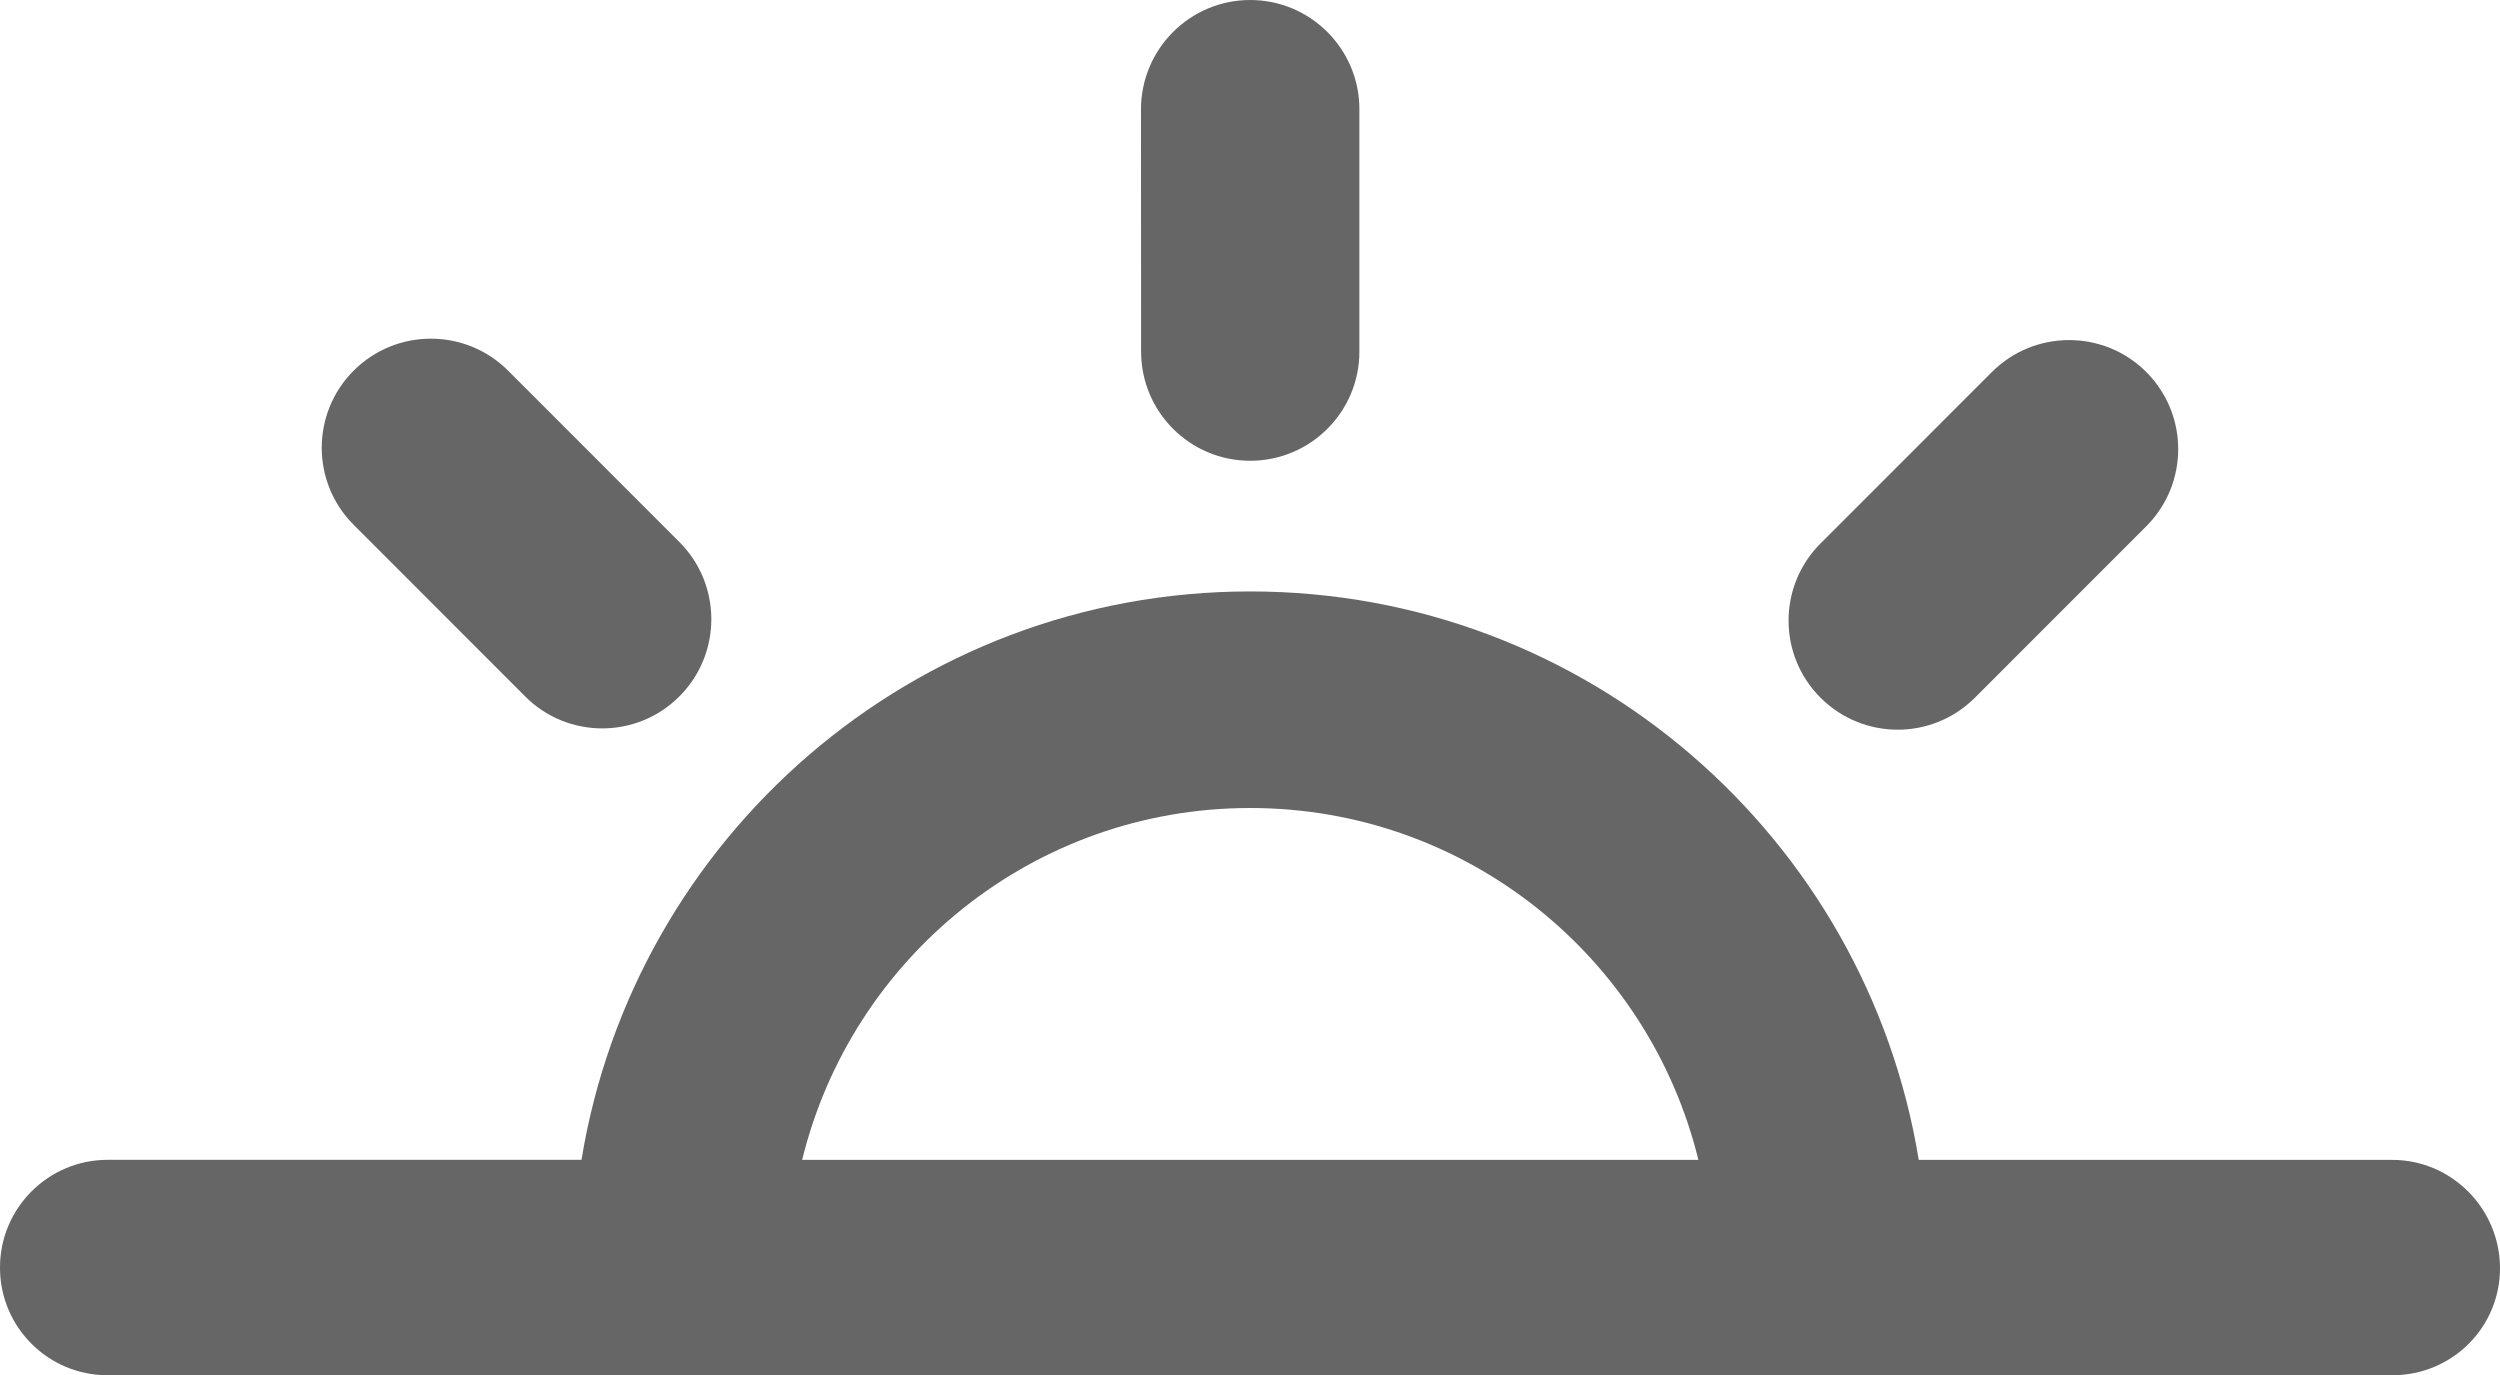 <?xml version="1.0" encoding="iso-8859-1"?>
<!-- Generator: Adobe Illustrator 15.0.0, SVG Export Plug-In . SVG Version: 6.00 Build 0)  -->
<!DOCTYPE svg PUBLIC "-//W3C//DTD SVG 1.1//EN" "http://www.w3.org/Graphics/SVG/1.1/DTD/svg11.dtd">
<svg version="1.1" id="Layer_1" xmlns="http://www.w3.org/2000/svg" xmlns:xlink="http://www.w3.org/1999/xlink" x="0px" y="0px"
	 width="41.002px" height="22.555px" viewBox="0 0 41.002 22.555" style="enable-background:new 0 0 41.002 22.555;"
	 xml:space="preserve">
<g id="_x35_9">
	<path style="fill: #666;" d="M39.229,19.023h-7.76C30.606,13.738,26.033,9.7,20.504,9.7c-5.529,0-10.102,4.037-10.967,9.322H1.76
		C0.785,19.026-0.004,19.819,0,20.795c0.002,0.976,0.795,1.764,1.771,1.76h37.471c0.975-0.003,1.762-0.785,1.76-1.76
		C40.998,19.819,40.205,19.02,39.229,19.023z M20.504,13.252c3.562,0,6.541,2.46,7.351,5.771H13.156
		C13.965,15.712,16.943,13.252,20.504,13.252z"/>
	<path style="fill: #666;" d="M20.504,7.557c0.988,0,1.791-0.801,1.791-1.79V1.791C22.295,0.803,21.492,0,20.504,0
		c-0.988,0-1.789,0.803-1.791,1.791l0.002,3.976C18.715,6.756,19.516,7.557,20.504,7.557z"/>
	<path style="fill: #666;" d="M8.613,11.422c0.697,0.699,1.832,0.699,2.529,0c0.699-0.699,0.699-1.834,0-2.533l-2.81-2.811
		C7.633,5.38,6.5,5.38,5.801,6.078c-0.699,0.698-0.699,1.833,0,2.53L8.613,11.422z"/>
	<path style="fill: #666;" d="M32.39,11.443L35.2,8.632c0.699-0.699,0.699-1.833,0-2.531c-0.697-0.698-1.832-0.698-2.531,0
		l-2.811,2.812c-0.699,0.699-0.699,1.832,0,2.53C30.558,12.142,31.688,12.143,32.39,11.443z"/>
</g>
</svg>

